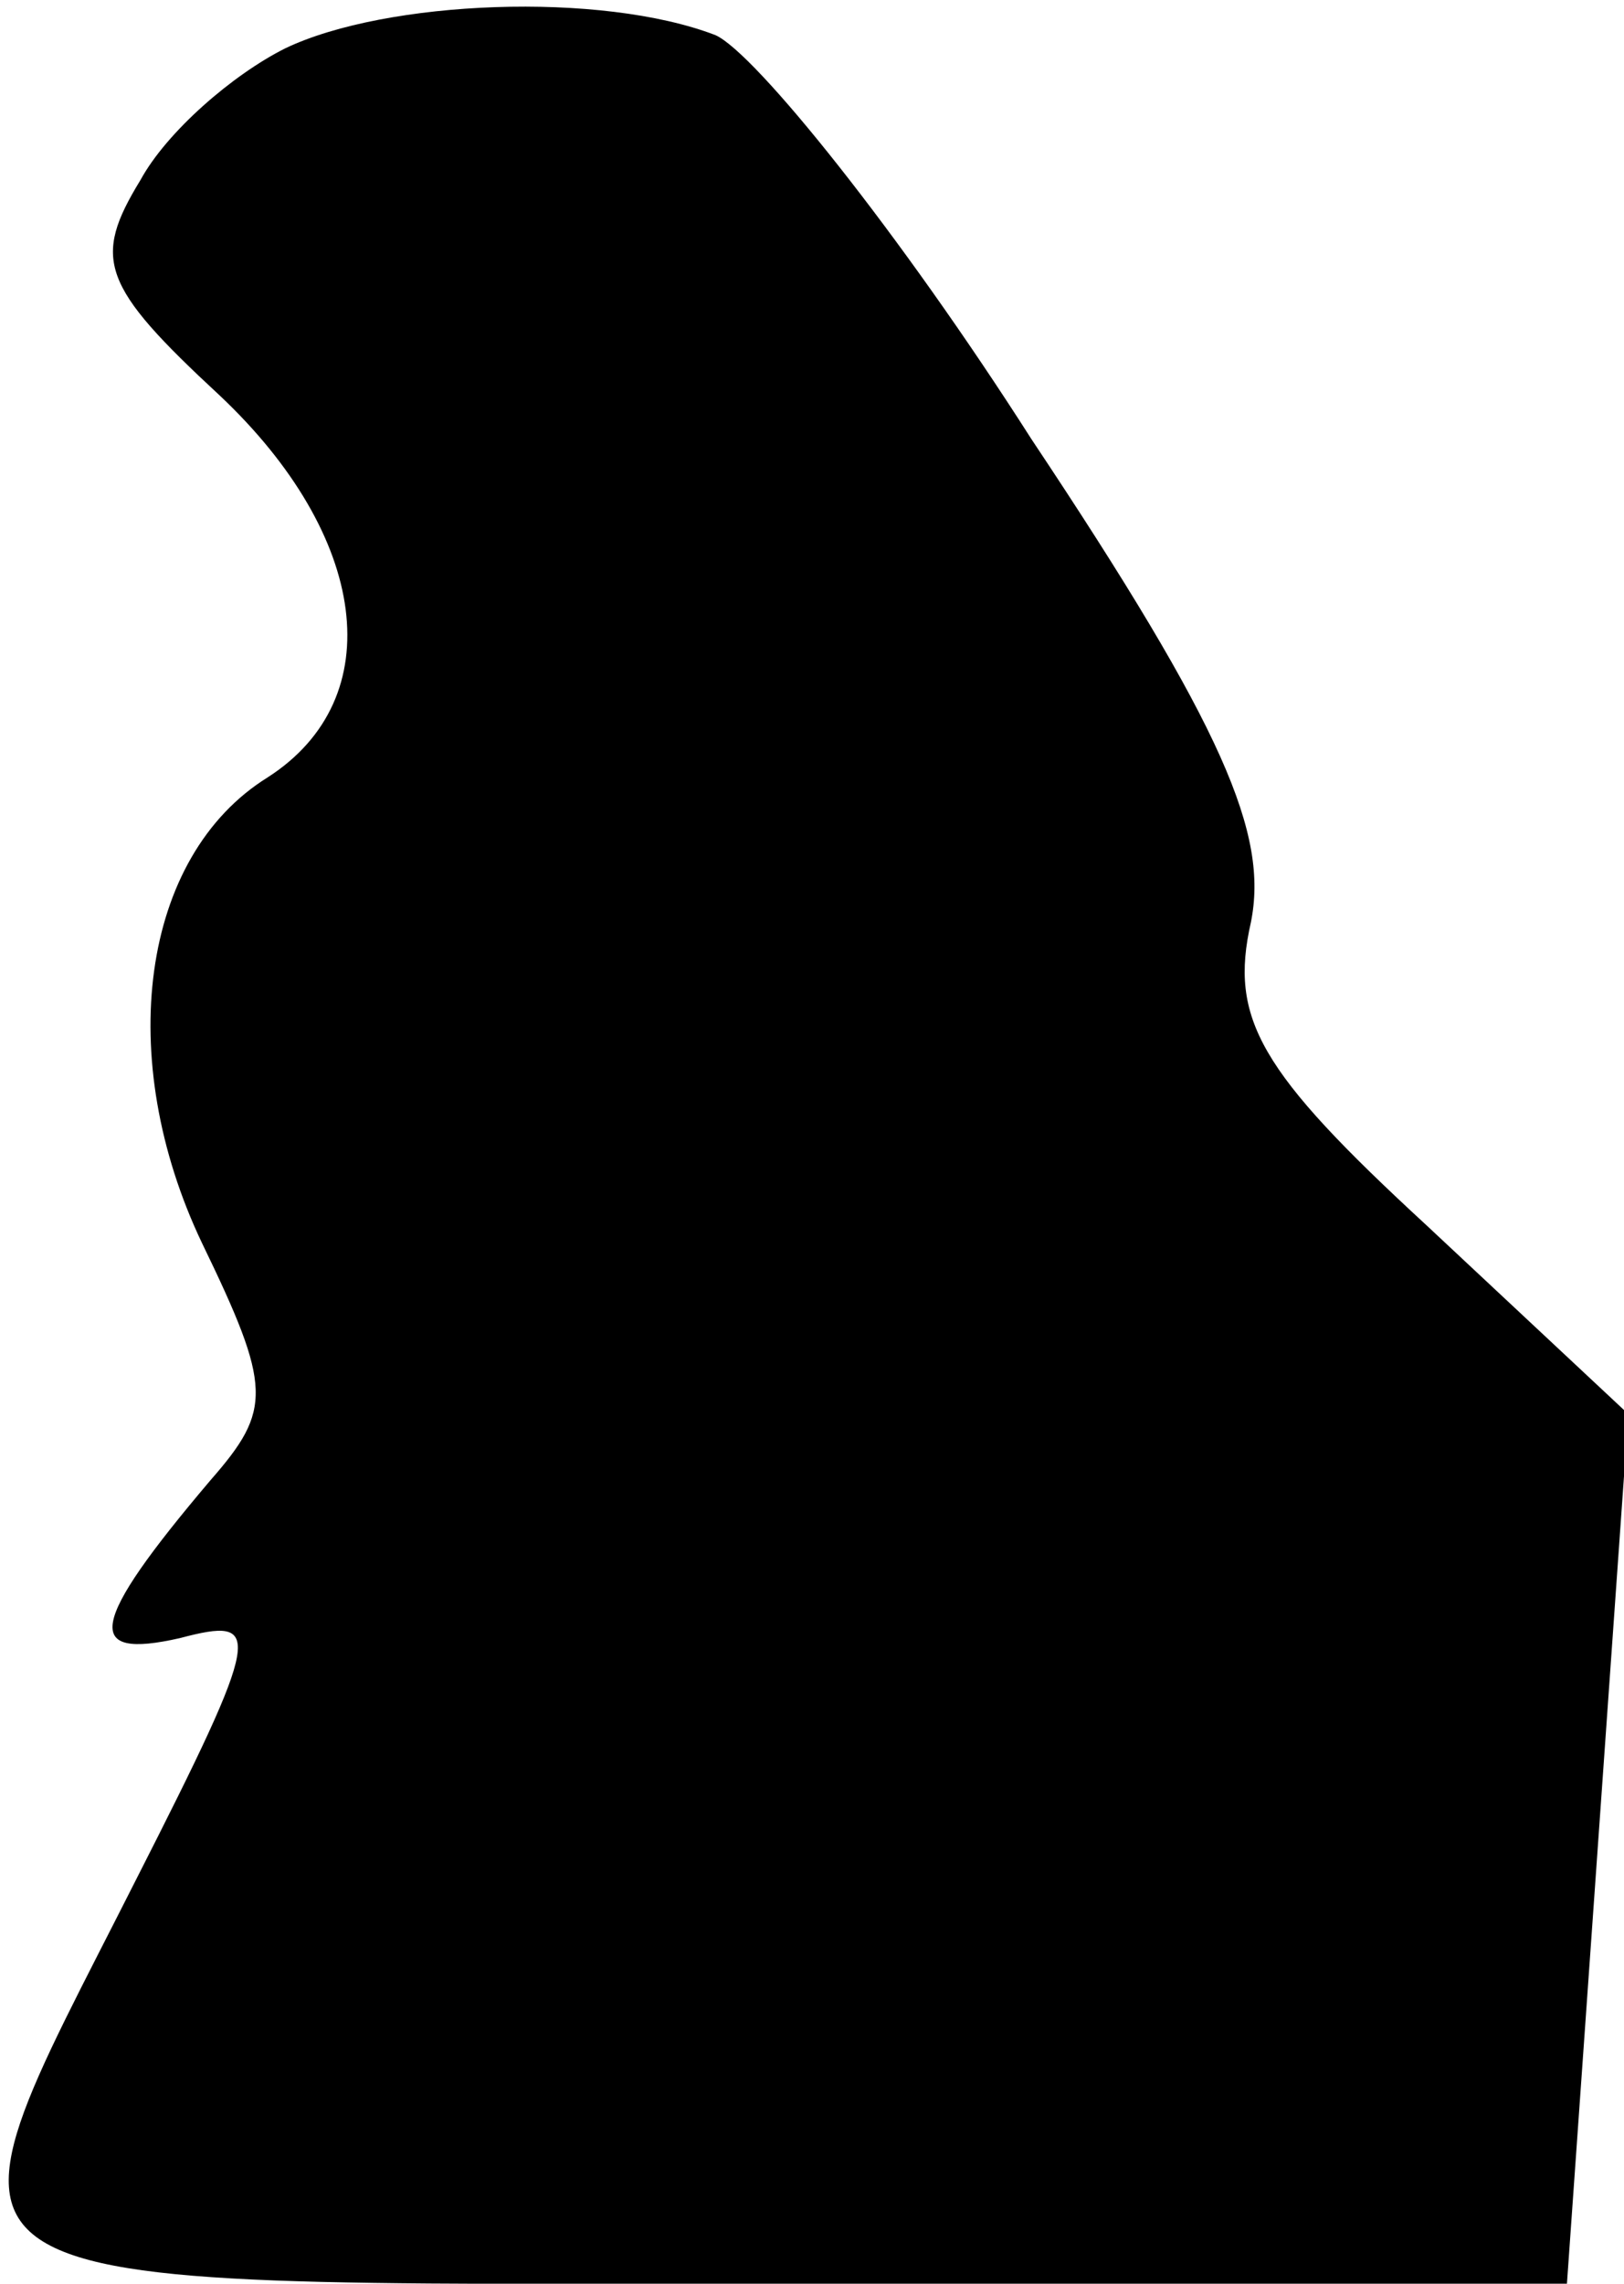 <?xml version="1.0" standalone="no"?>
<!DOCTYPE svg PUBLIC "-//W3C//DTD SVG 20010904//EN"
 "http://www.w3.org/TR/2001/REC-SVG-20010904/DTD/svg10.dtd">
<svg version="1.0" xmlns="http://www.w3.org/2000/svg"
 width="37pt" height="52pt" viewBox="0 0 37 52"
 preserveAspectRatio="xMidYMid meet">
<g transform="translate(0,52) scale(0.1,-0.1)"
fill="#000000" stroke="none">
<path fill="#000000" stroke="none" d="M65 509 c-12 -6 -27 -19 -33 -30 -11
-18 -9 -24 18 -49 34 -32 39 -69 11 -87 -29 -18 -35 -64 -15 -106 16 -33 16
-38 2 -54 -28 -33 -29 -41 -7 -36 19 5 19 2 -10 -55 -49 -97 -57 -92 148 -92
l178 0 7 99 7 99 -46 43 c-38 35 -45 47 -40 69 4 20 -6 44 -50 110 -30 47 -63
88 -72 92 -26 10 -75 8 -98 -3z"/>
</g>
</svg>
